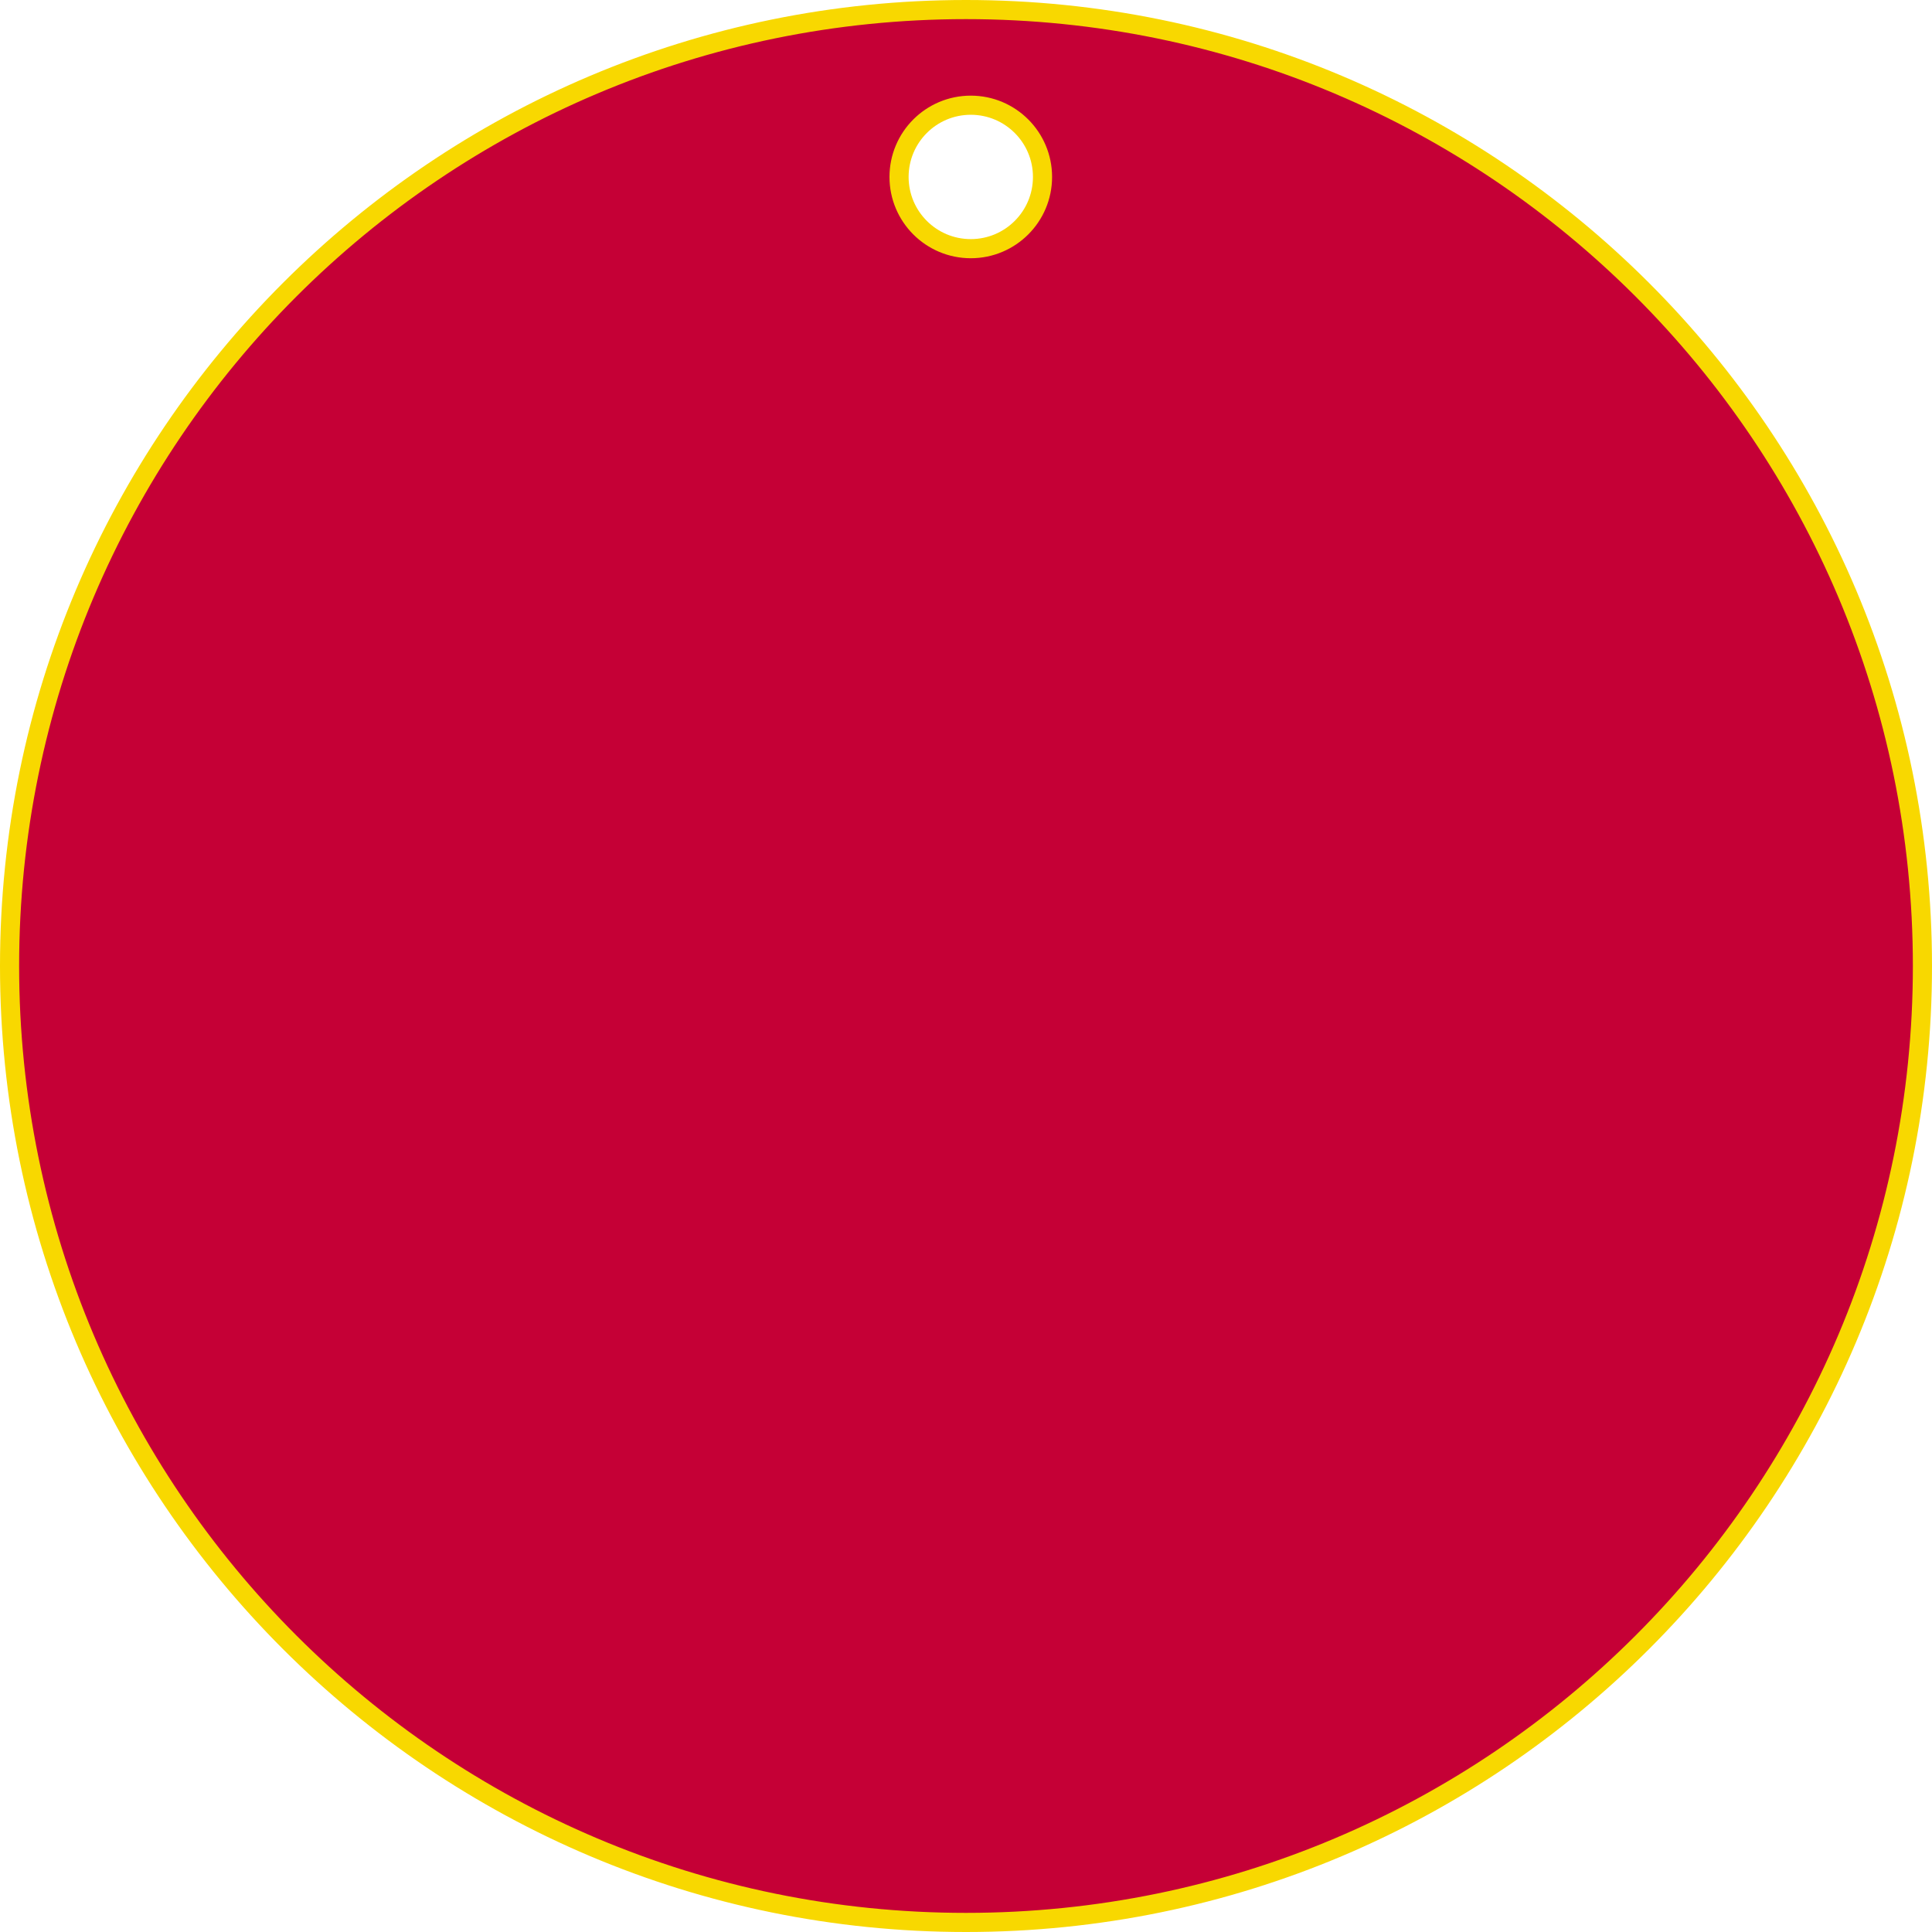 <?xml version="1.0" encoding="UTF-8"?>
<svg width="202px" height="202px" viewBox="0 0 202 202" version="1.1" xmlns="http://www.w3.org/2000/svg" xmlns:xlink="http://www.w3.org/1999/xlink">
    <!-- Generator: Sketch 56.2 (81672) - https://sketch.com -->
    <title>Combined Shape</title>
    <desc>Created with Sketch.</desc>
    <g id="Page-1" stroke="none" stroke-width="1" fill="none" fill-rule="evenodd">
        <g id="Group" transform="translate(1, -69)" fill="#C50036" fill-rule="nonzero" stroke="#F8D800" stroke-width="2">
            <path d="M100,270 C44.772,270 0,225.228 0,170 C0,114.772 44.772,70 100,70 C155.228,70 200,114.772 200,170 C200,225.228 155.228,270 100,270 Z M100.5,80 C96.358,80 93,83.358 93,87.5 C93,91.642 96.358,95 100.5,95 C104.642,95 108,91.642 108,87.5 C108,83.358 104.642,80 100.5,80 Z" id="Combined-Shape"></path>
        </g>
    </g>
</svg>